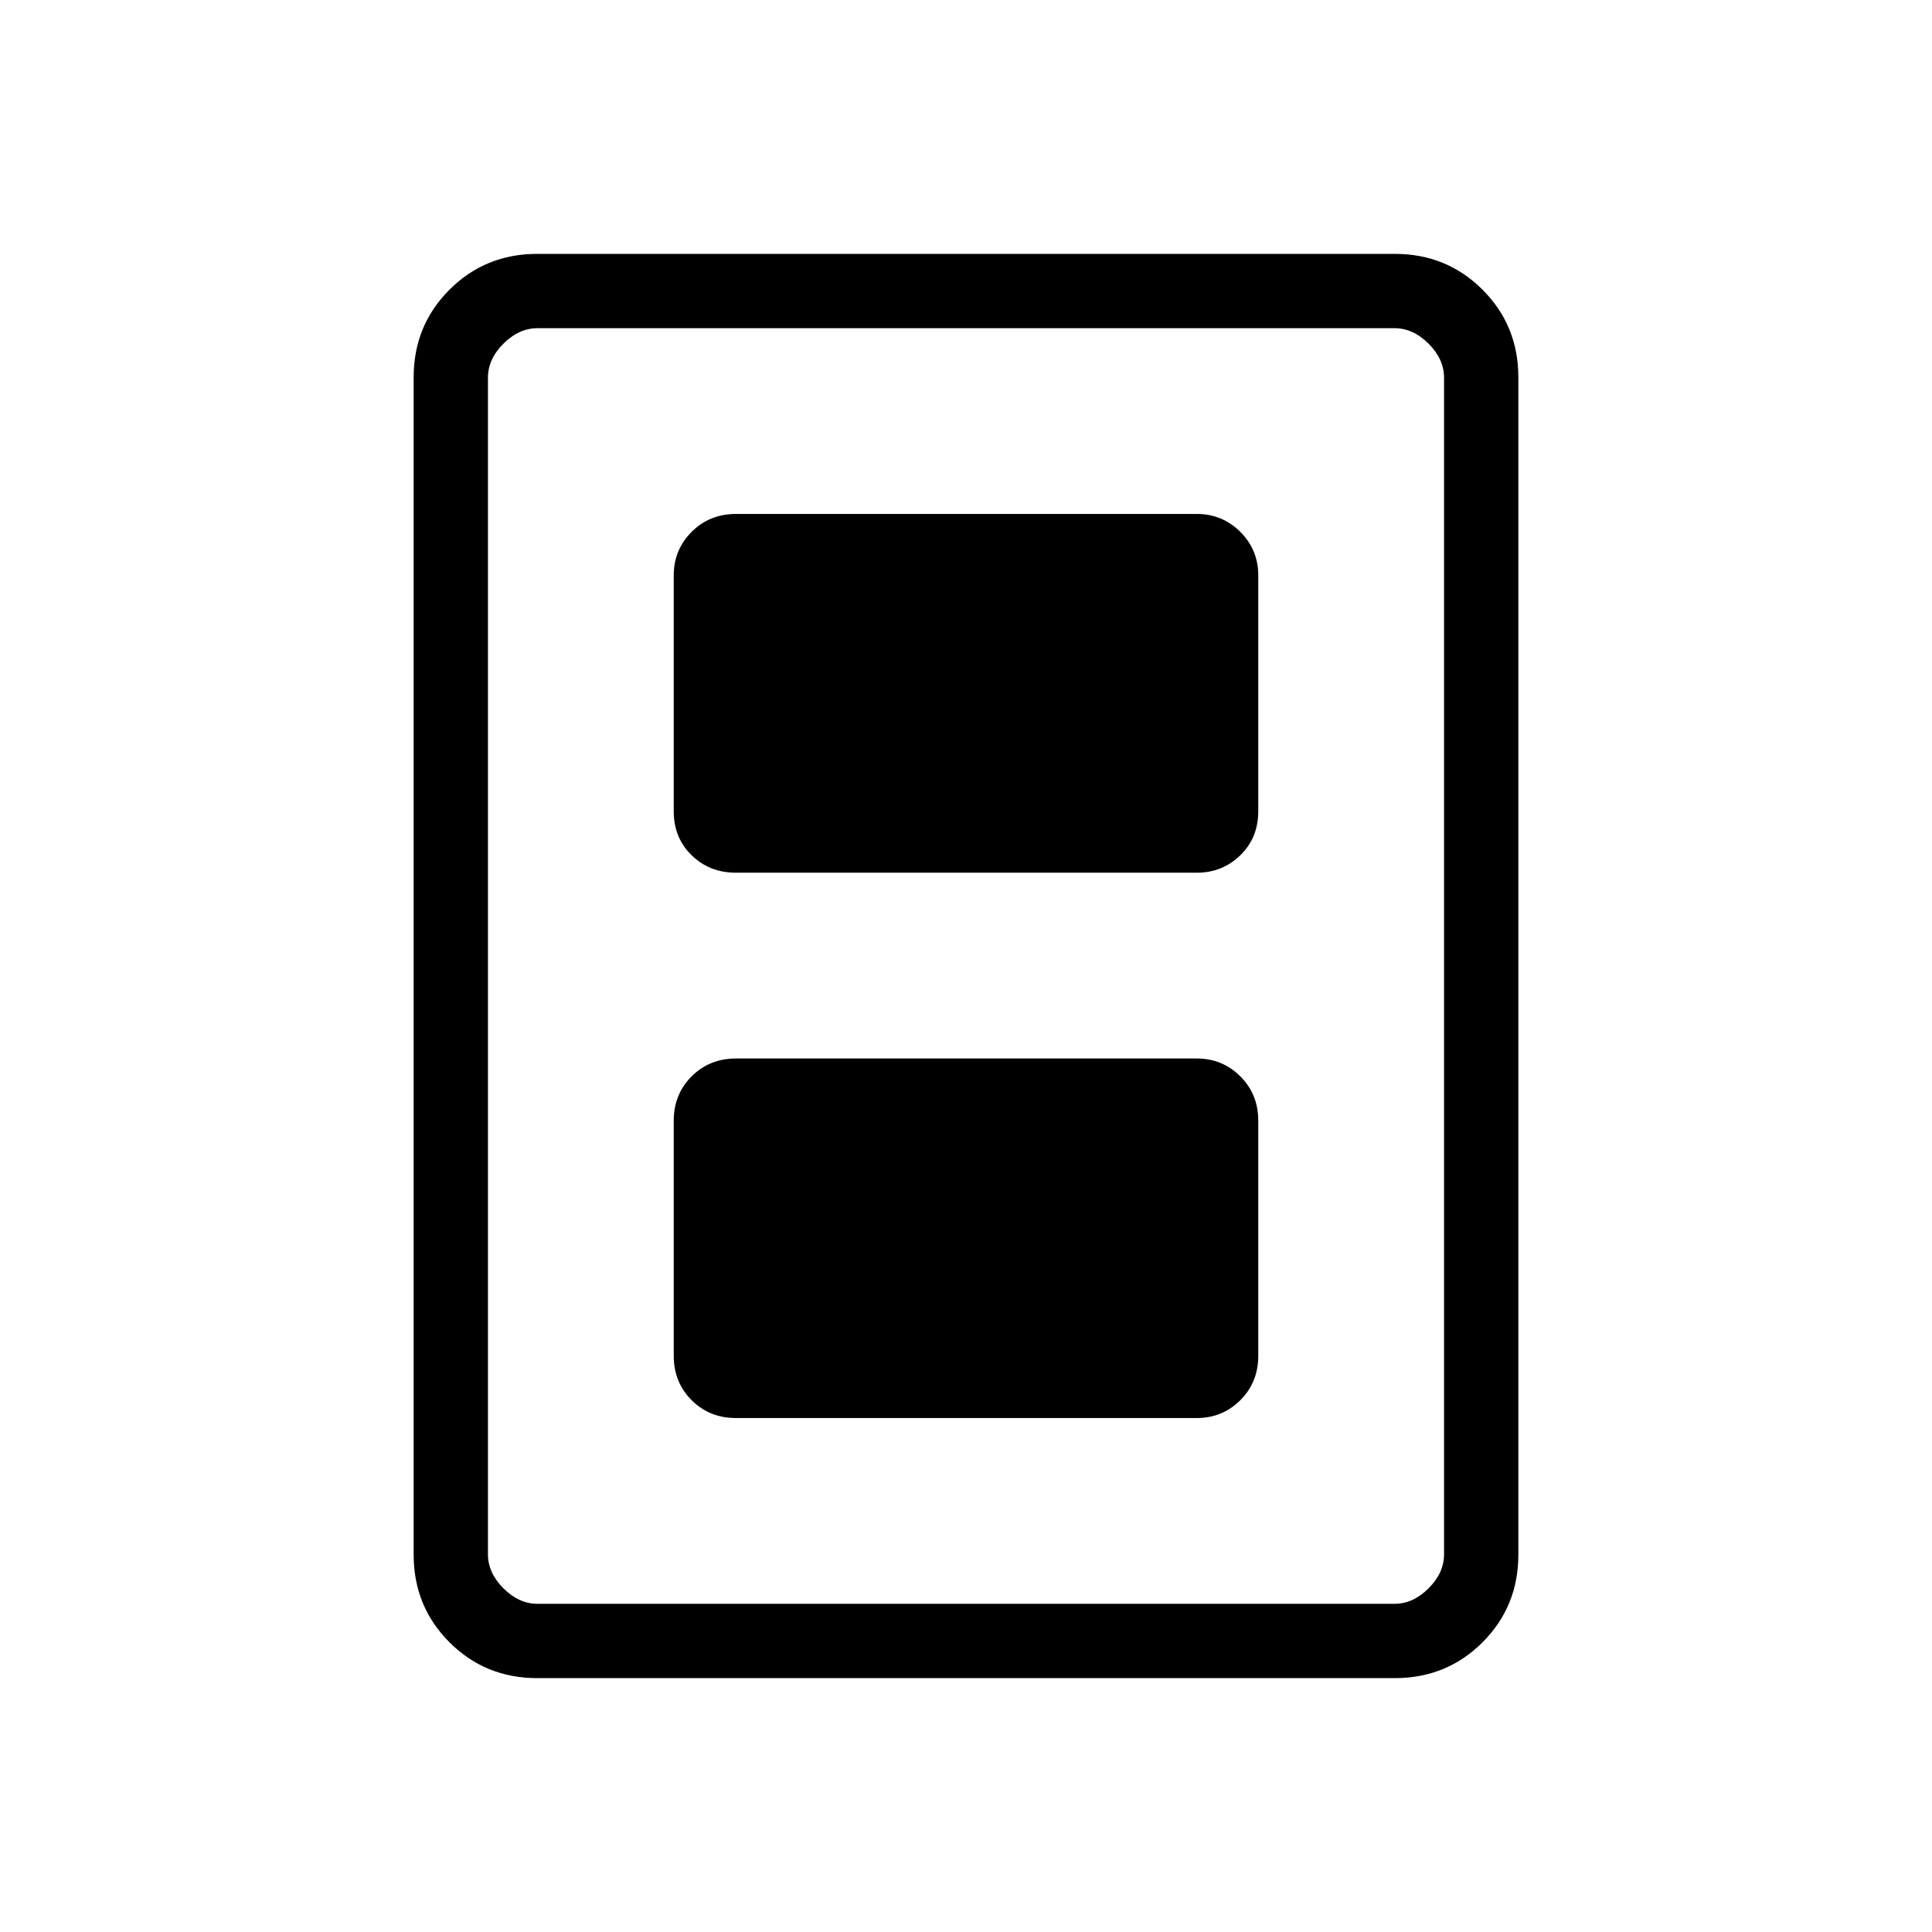 <svg xmlns="http://www.w3.org/2000/svg" height="24" viewBox="0 -960 960 960" width="24"><path d="M365.73-255.38h228.92q12.75 0 21.67-8.89 8.91-8.88 8.91-22.08v-116.73q0-13.19-8.91-22.07-8.92-8.89-21.67-8.89H365.73q-13.19 0-22.08 8.89-8.88 8.88-8.88 22.07v116.73q0 13.2 8.88 22.08 8.89 8.89 22.08 8.89Zm0-270.97h228.92q12.75 0 21.67-8.69 8.91-8.69 8.91-21.88v-117.12q0-12.75-8.91-21.66-8.92-8.92-21.67-8.92H365.73q-13.19 0-22.08 8.92-8.88 8.91-8.88 21.66v117.12q0 13.19 8.88 21.88 8.89 8.69 22.08 8.69Zm388.73 338.83q0 25.77-17.8 43.57t-43.58 17.8H266.92q-25.78 0-43.58-17.8-17.8-17.8-17.8-43.57v-584.96q0-25.77 17.8-43.57t43.58-17.8h426.16q25.78 0 43.58 17.8 17.8 17.8 17.8 43.57v584.96Zm-36.92-.17v-584.62q0-9.23-7.69-16.92-7.7-7.69-16.93-7.69H267.08q-9.23 0-16.93 7.69-7.69 7.69-7.69 16.92v584.62q0 9.23 7.69 16.92 7.7 7.69 16.93 7.69h425.84q9.23 0 16.93-7.69 7.69-7.69 7.69-16.92Zm0-609.23H242.46h475.08Z"/></svg>